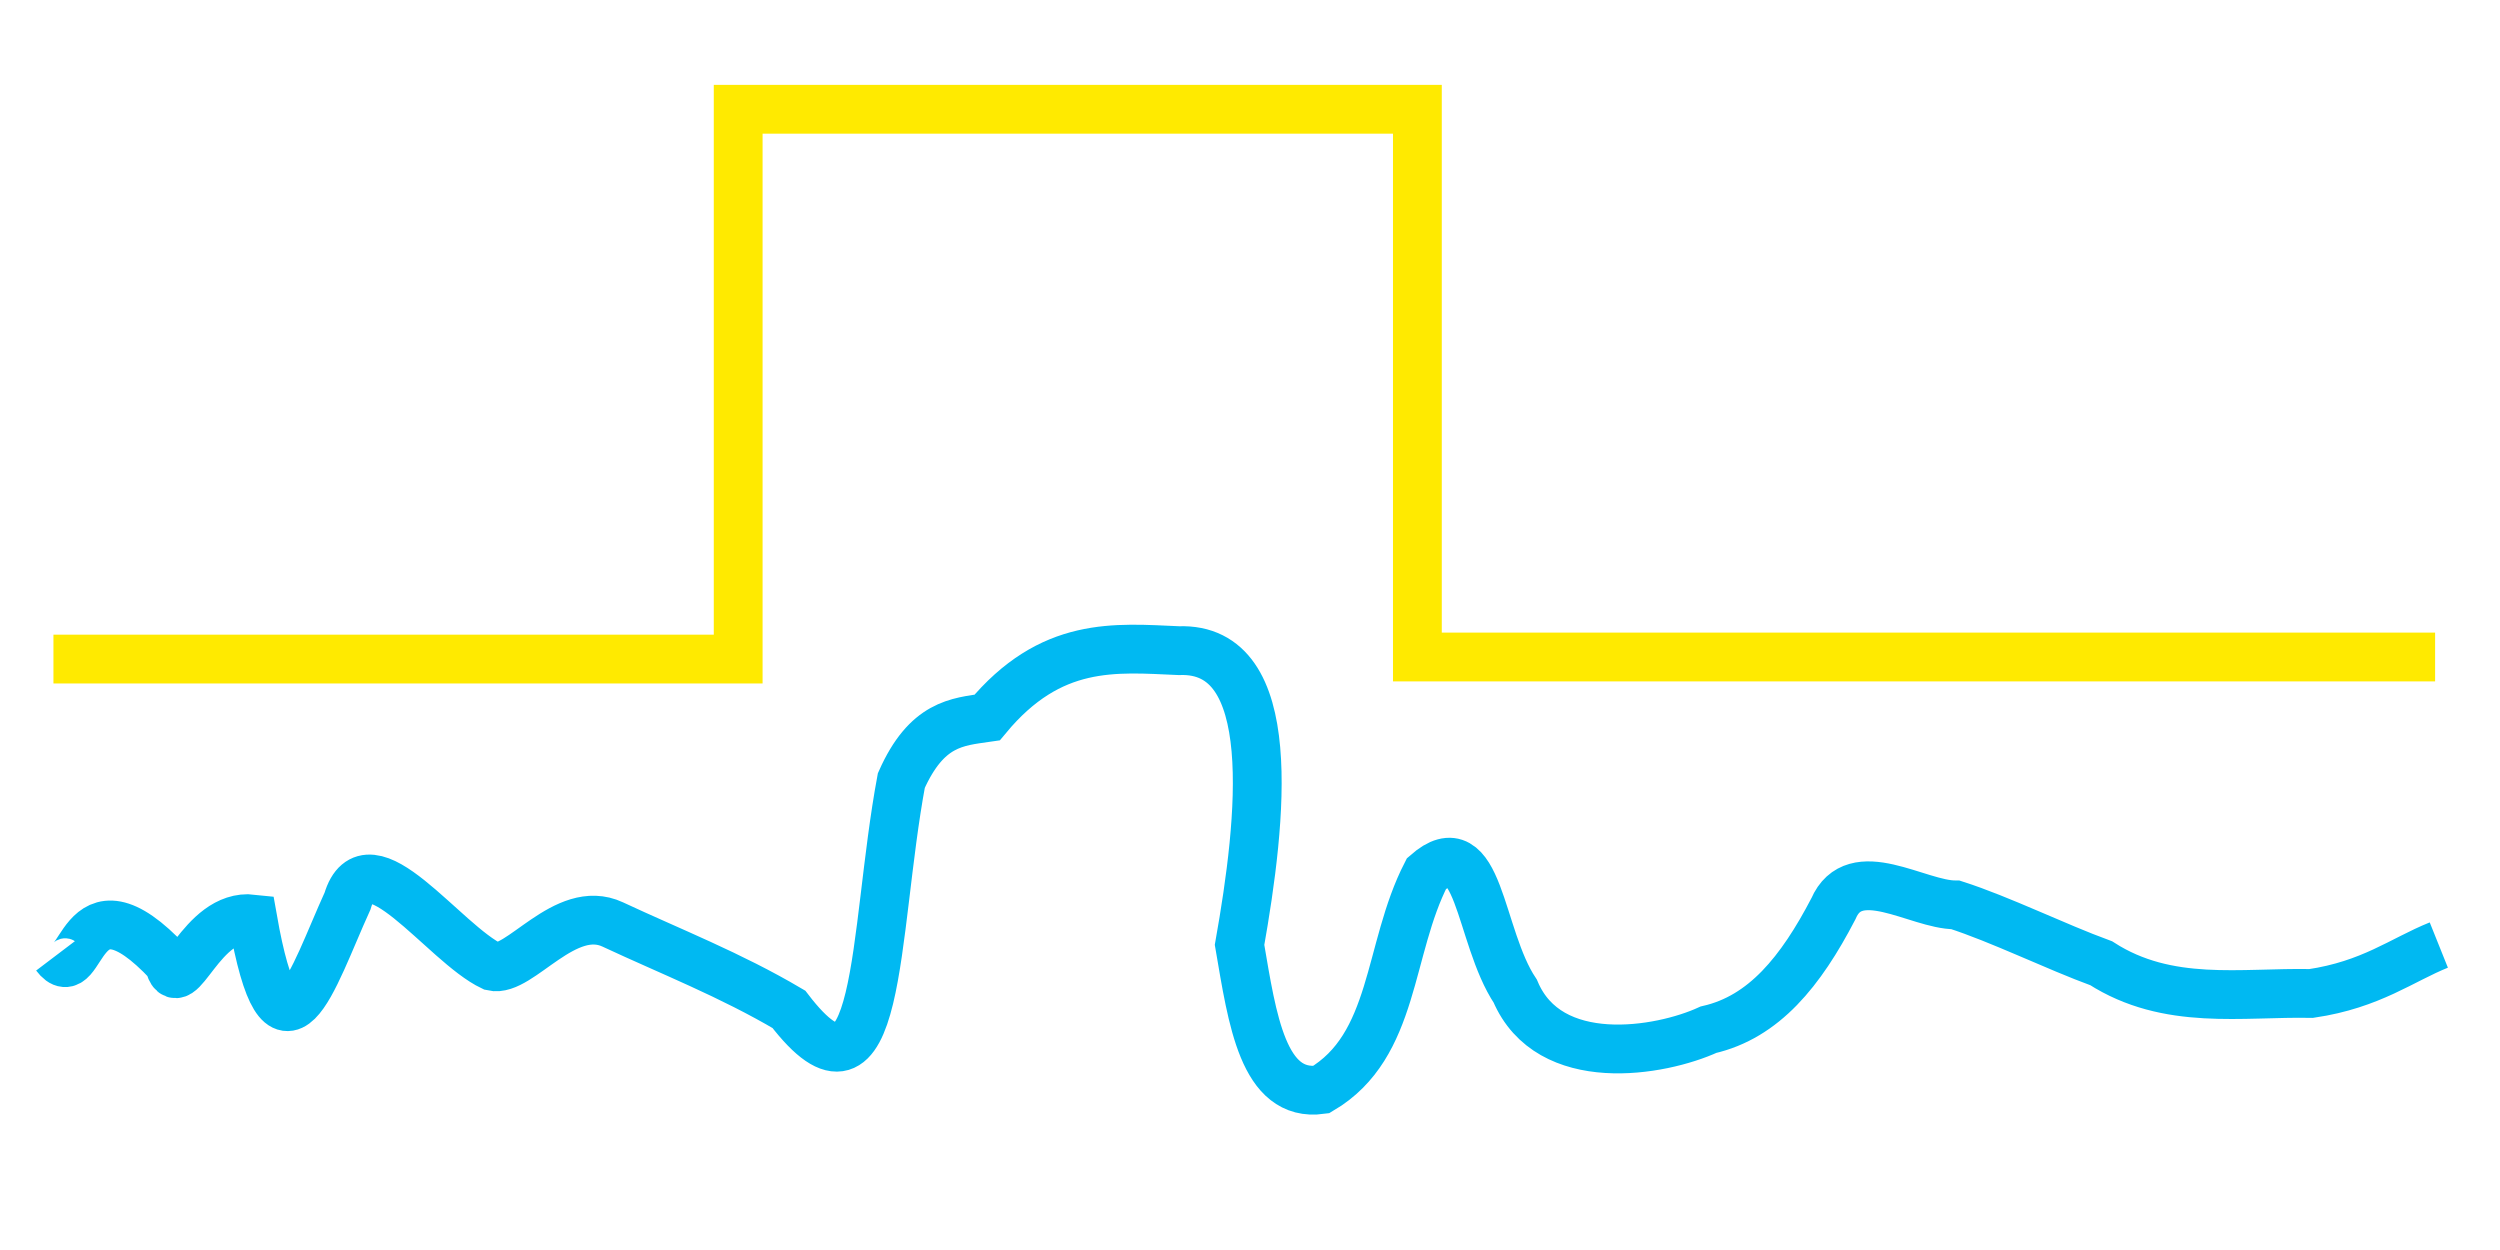 <?xml version="1.0" encoding="UTF-8" standalone="no"?>
<!-- Created with Inkscape (http://www.inkscape.org/) -->

<svg
   width="128"
   height="64"
   viewBox="0 0 33.867 16.933"
   version="1.1"
   id="svg1"
   xml:space="preserve"
   xmlns="http://www.w3.org/2000/svg"
   xmlns:svg="http://www.w3.org/2000/svg"><defs
     id="defs1"><linearGradient
       id="swatch18"><stop
         style="stop-color:#ffeb00;stop-opacity:0.878;"
         offset="0"
         id="stop18" /></linearGradient><linearGradient
       id="swatch1"><stop
         style="stop-color:#ffea00;stop-opacity:1;"
         offset="0"
         id="stop1" /></linearGradient></defs><g
     id="layer1"
     style="display:inline"><path
       style="fill:none;stroke:#00b9f2;stroke-width:0.661;stroke-linecap:butt;stroke-linejoin:miter;stroke-dasharray:none;stroke-opacity:1"
       d="m 0.753,12.948 c 0.379,0.5 0.285,-1.24 1.536,0.101 0.13,0.551 0.424,-0.682 1.135,-0.601 0.395,2.24 0.801,0.821 1.284,-0.242 0.275,-0.929 1.303,0.575 1.962,0.886 0.367,0.088 0.987,-0.869 1.63,-0.569 0.781,0.365 1.598,0.684 2.387,1.15 1.262,1.648 1.136,-1.018 1.523,-3.099 0.344,-0.774 0.755,-0.795 1.162,-0.854 0.866,-1.043 1.732,-0.943 2.598,-0.906 1.385,-0.052 1.123,2.288 0.822,3.986 0.173,1.009 0.318,2.069 1.104,1.961 1.012,-0.596 0.899,-1.898 1.428,-2.927 0.723,-0.635 0.703,0.843 1.203,1.593 0.458,1.081 1.967,0.82 2.617,0.522 0.752,-0.172 1.25,-0.788 1.692,-1.637 0.288,-0.671 1.142,-0.053 1.655,-0.054 0.605,0.194 1.353,0.564 1.974,0.791 0.905,0.581 1.901,0.39 2.845,0.409 0.811,-0.12 1.232,-0.457 1.728,-0.656"
       id="path80" /><path
       style="fill:none;stroke:#ffea00;stroke-width:0.661;stroke-linecap:butt;stroke-linejoin:miter;stroke-dasharray:none;stroke-opacity:1"
       d="M 0.724,8.928 H 10 V 1.48 h 9.201 v 7.42 h 13.787"
       id="path81" /></g></svg>
